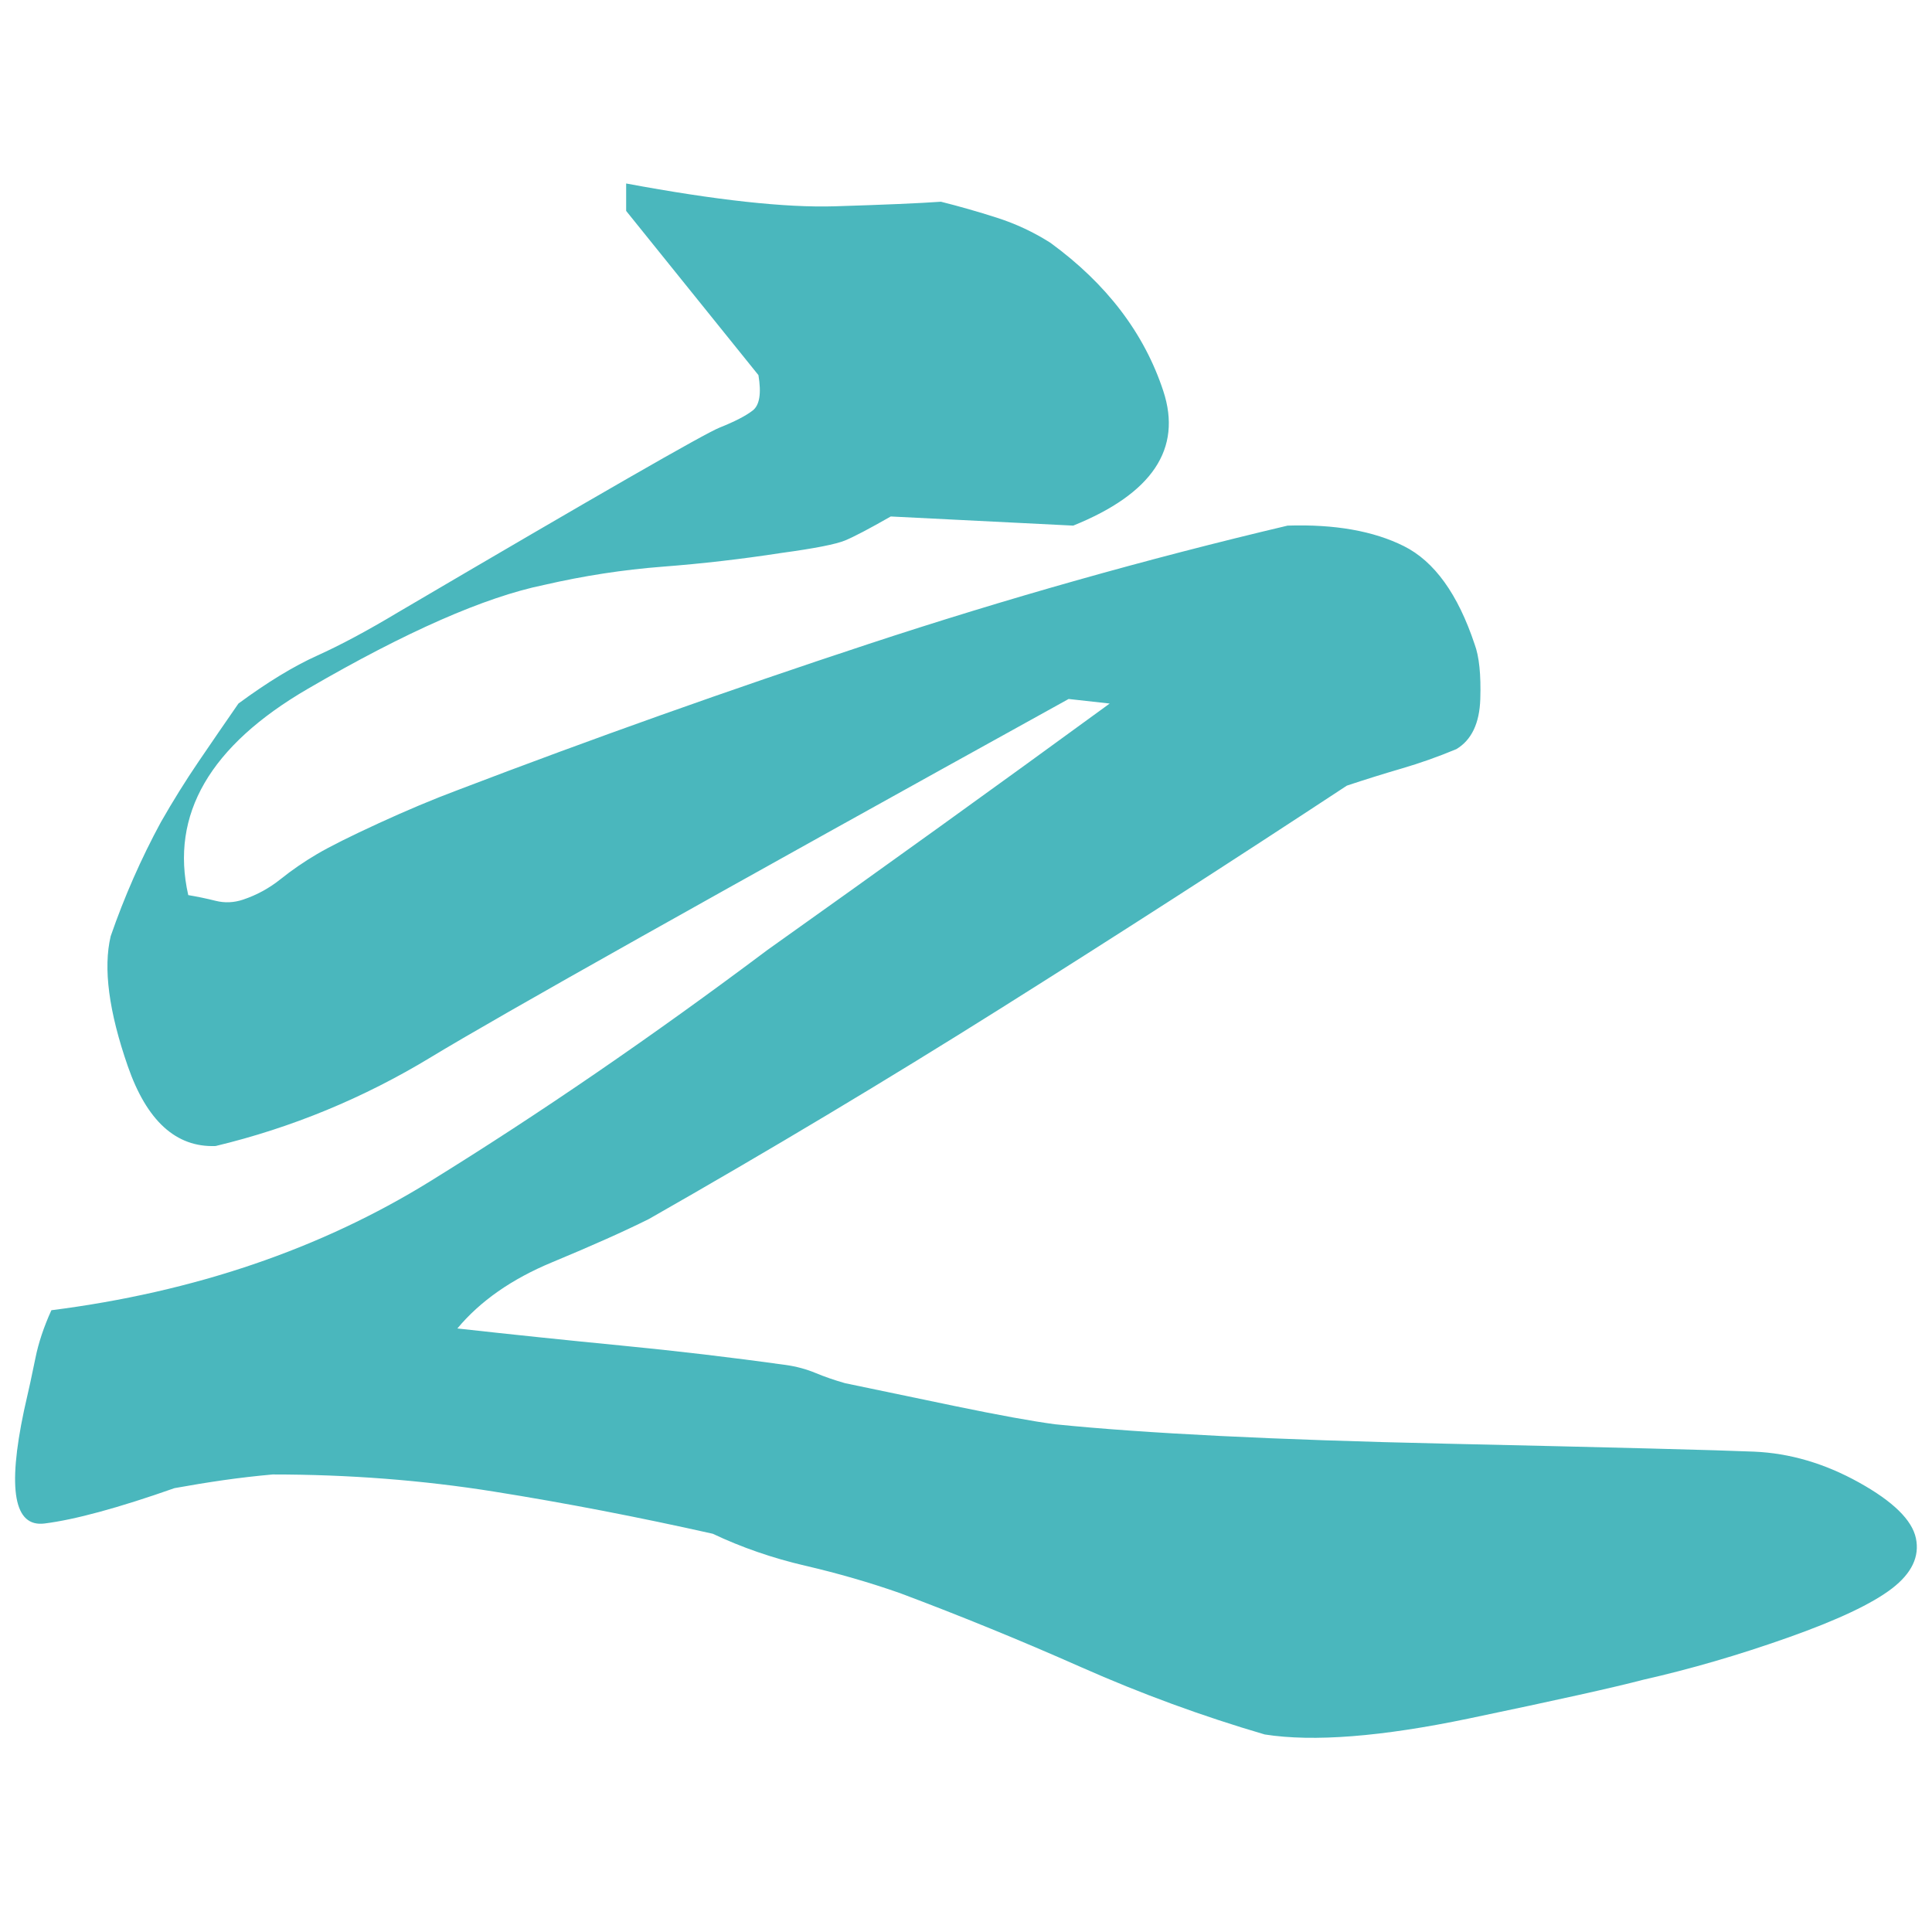 <?xml version="1.0" standalone="no"?><!DOCTYPE svg PUBLIC "-//W3C//DTD SVG 1.1//EN" "http://www.w3.org/Graphics/SVG/1.1/DTD/svg11.dtd"><svg t="1550627370134" class="icon" style="" viewBox="0 0 1024 1024" version="1.1" xmlns="http://www.w3.org/2000/svg" p-id="5422" xmlns:xlink="http://www.w3.org/1999/xlink" width="64" height="64"><defs><style type="text/css"></style></defs><path d="M331.874 111.789l70.115 87.036q2.421 14.509-3.022 18.732-5.434 4.233-17.531 9.066-12.098 4.833-170.459 97.913-24.176 14.509-42.908 22.975-18.732 8.456-41.697 25.386-10.887 15.71-21.163 30.83-10.277 15.11-19.943 32.031-15.72 29.009-26.597 60.439-6.044 25.386 9.066 68.904 15.11 43.528 46.54 42.317 60.449-14.509 114.243-47.15 53.795-32.641 337.877-189.792l21.764 2.421q-44.729 32.641-90.068 65.282-45.339 32.631-91.259 65.272-91.879 68.904-178.925 122.709-87.036 53.795-200.669 68.294-6.044 13.299-8.465 25.386t-6.054 27.808q-13.299 62.86 10.877 59.838 24.176-3.022 68.904-18.742 13.299-2.412 25.997-4.233 12.698-1.811 25.997-3.012 60.439 0 117.255 9.066 56.816 9.066 116.054 22.364 22.965 10.877 48.952 16.921 25.997 6.044 50.182 14.509 48.351 18.132 96.102 39.285 47.751 21.154 97.312 35.663 38.685 6.044 108.189-8.465 69.515-14.509 92.489-20.553 37.474-8.465 76.759-22.374 39.285-13.909 55.005-25.987 15.72-12.088 12.688-26.587-3.022-14.509-30.219-29.619-27.197-15.12-55.606-16.32-28.408-1.211-163.805-4.233t-206.713-10.277q-18.141-2.421-53.194-9.676-35.062-7.255-58.017-12.088-8.465-2.412-15.72-5.434-7.255-3.022-15.71-4.233-43.518-6.044-87.046-10.277-43.518-4.233-87.036-9.066 18.132-21.764 50.172-35.062 32.031-13.299 51.373-22.965 95.501-54.405 186.77-111.822 91.278-57.427 183.147-117.866 14.509-4.833 29.019-9.066 14.499-4.233 29.009-10.277 12.088-7.255 12.688-26.597 0.61-19.342-3.012-29.009-13.299-39.896-37.474-51.983-24.185-12.088-61.659-10.877-112.422 26.587-222.433 62.851-110.011 36.273-217.6 77.379-19.342 7.245-41.707 17.521-22.364 10.277-32.641 16.32-10.277 6.044-19.342 13.299-9.066 7.255-19.943 10.877-7.255 2.421-14.499 0.61-7.245-1.811-14.499-3.022Q85.276 410.361 163.246 365.022q77.97-45.329 125.12-54.995 31.43-7.255 62.86-9.676 31.43-2.412 62.86-7.264 26.597-3.622 33.852-6.644 7.255-3.022 24.176-12.698l96.712 4.843q62.86-25.386 47.751-71.326-15.11-45.939-59.838-78.58-13.299-8.465-28.408-13.299t-29.619-8.465q-16.921 1.211-56.216 2.421-39.285 1.211-110.621-12.088v14.509z" fill="rgb(74, 183, 189)" p-id="5423"></path></svg>